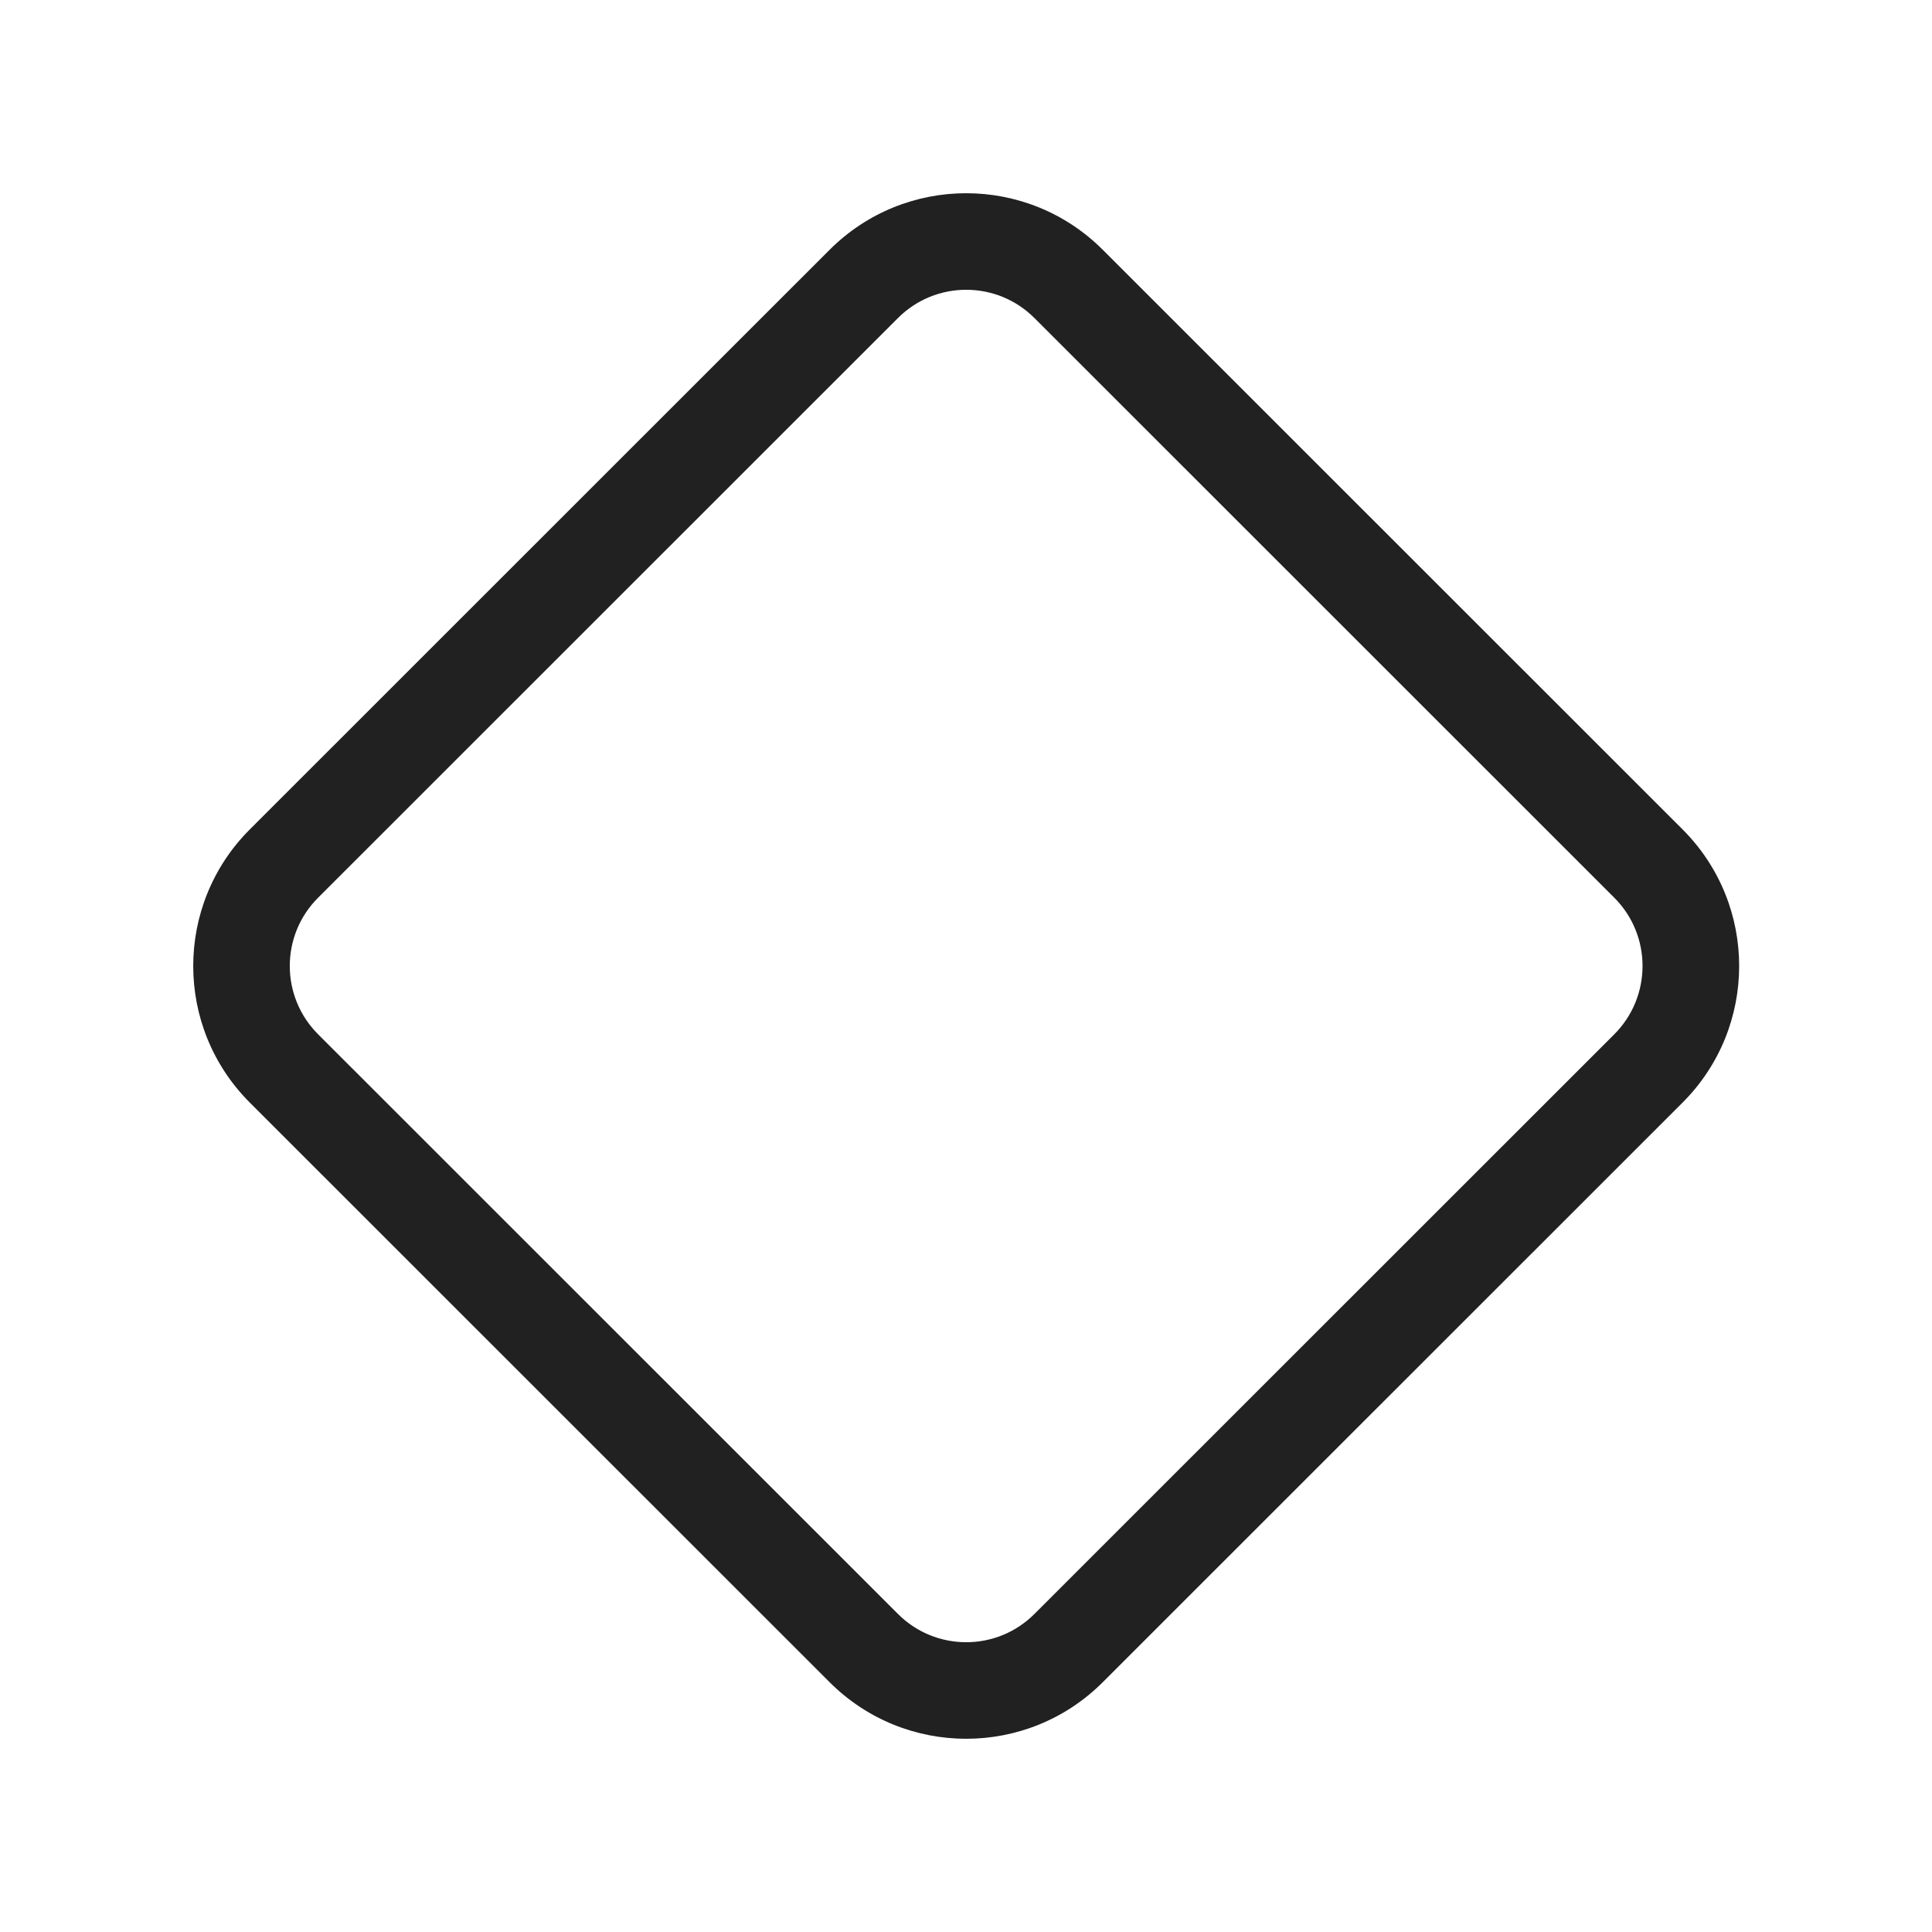 <svg viewBox="0 0 20 20" fill="none" xmlns="http://www.w3.org/2000/svg">
<path d="M2.586 11.414C1.805 10.633 1.805 9.367 2.586 8.586L8.588 2.586C9.369 1.805 10.635 1.805 11.416 2.586L17.418 8.586C18.199 9.367 18.199 10.633 17.418 11.414L11.416 17.414C10.635 18.195 9.369 18.195 8.588 17.414L2.586 11.414ZM3.293 9.293C2.902 9.683 2.902 10.316 3.293 10.707L9.295 16.707C9.685 17.098 10.319 17.098 10.709 16.707L16.711 10.707C17.101 10.316 17.101 9.683 16.711 9.293L10.709 3.293C10.319 2.902 9.685 2.902 9.295 3.293L3.293 9.293Z" fill="#212121"/>
</svg>
